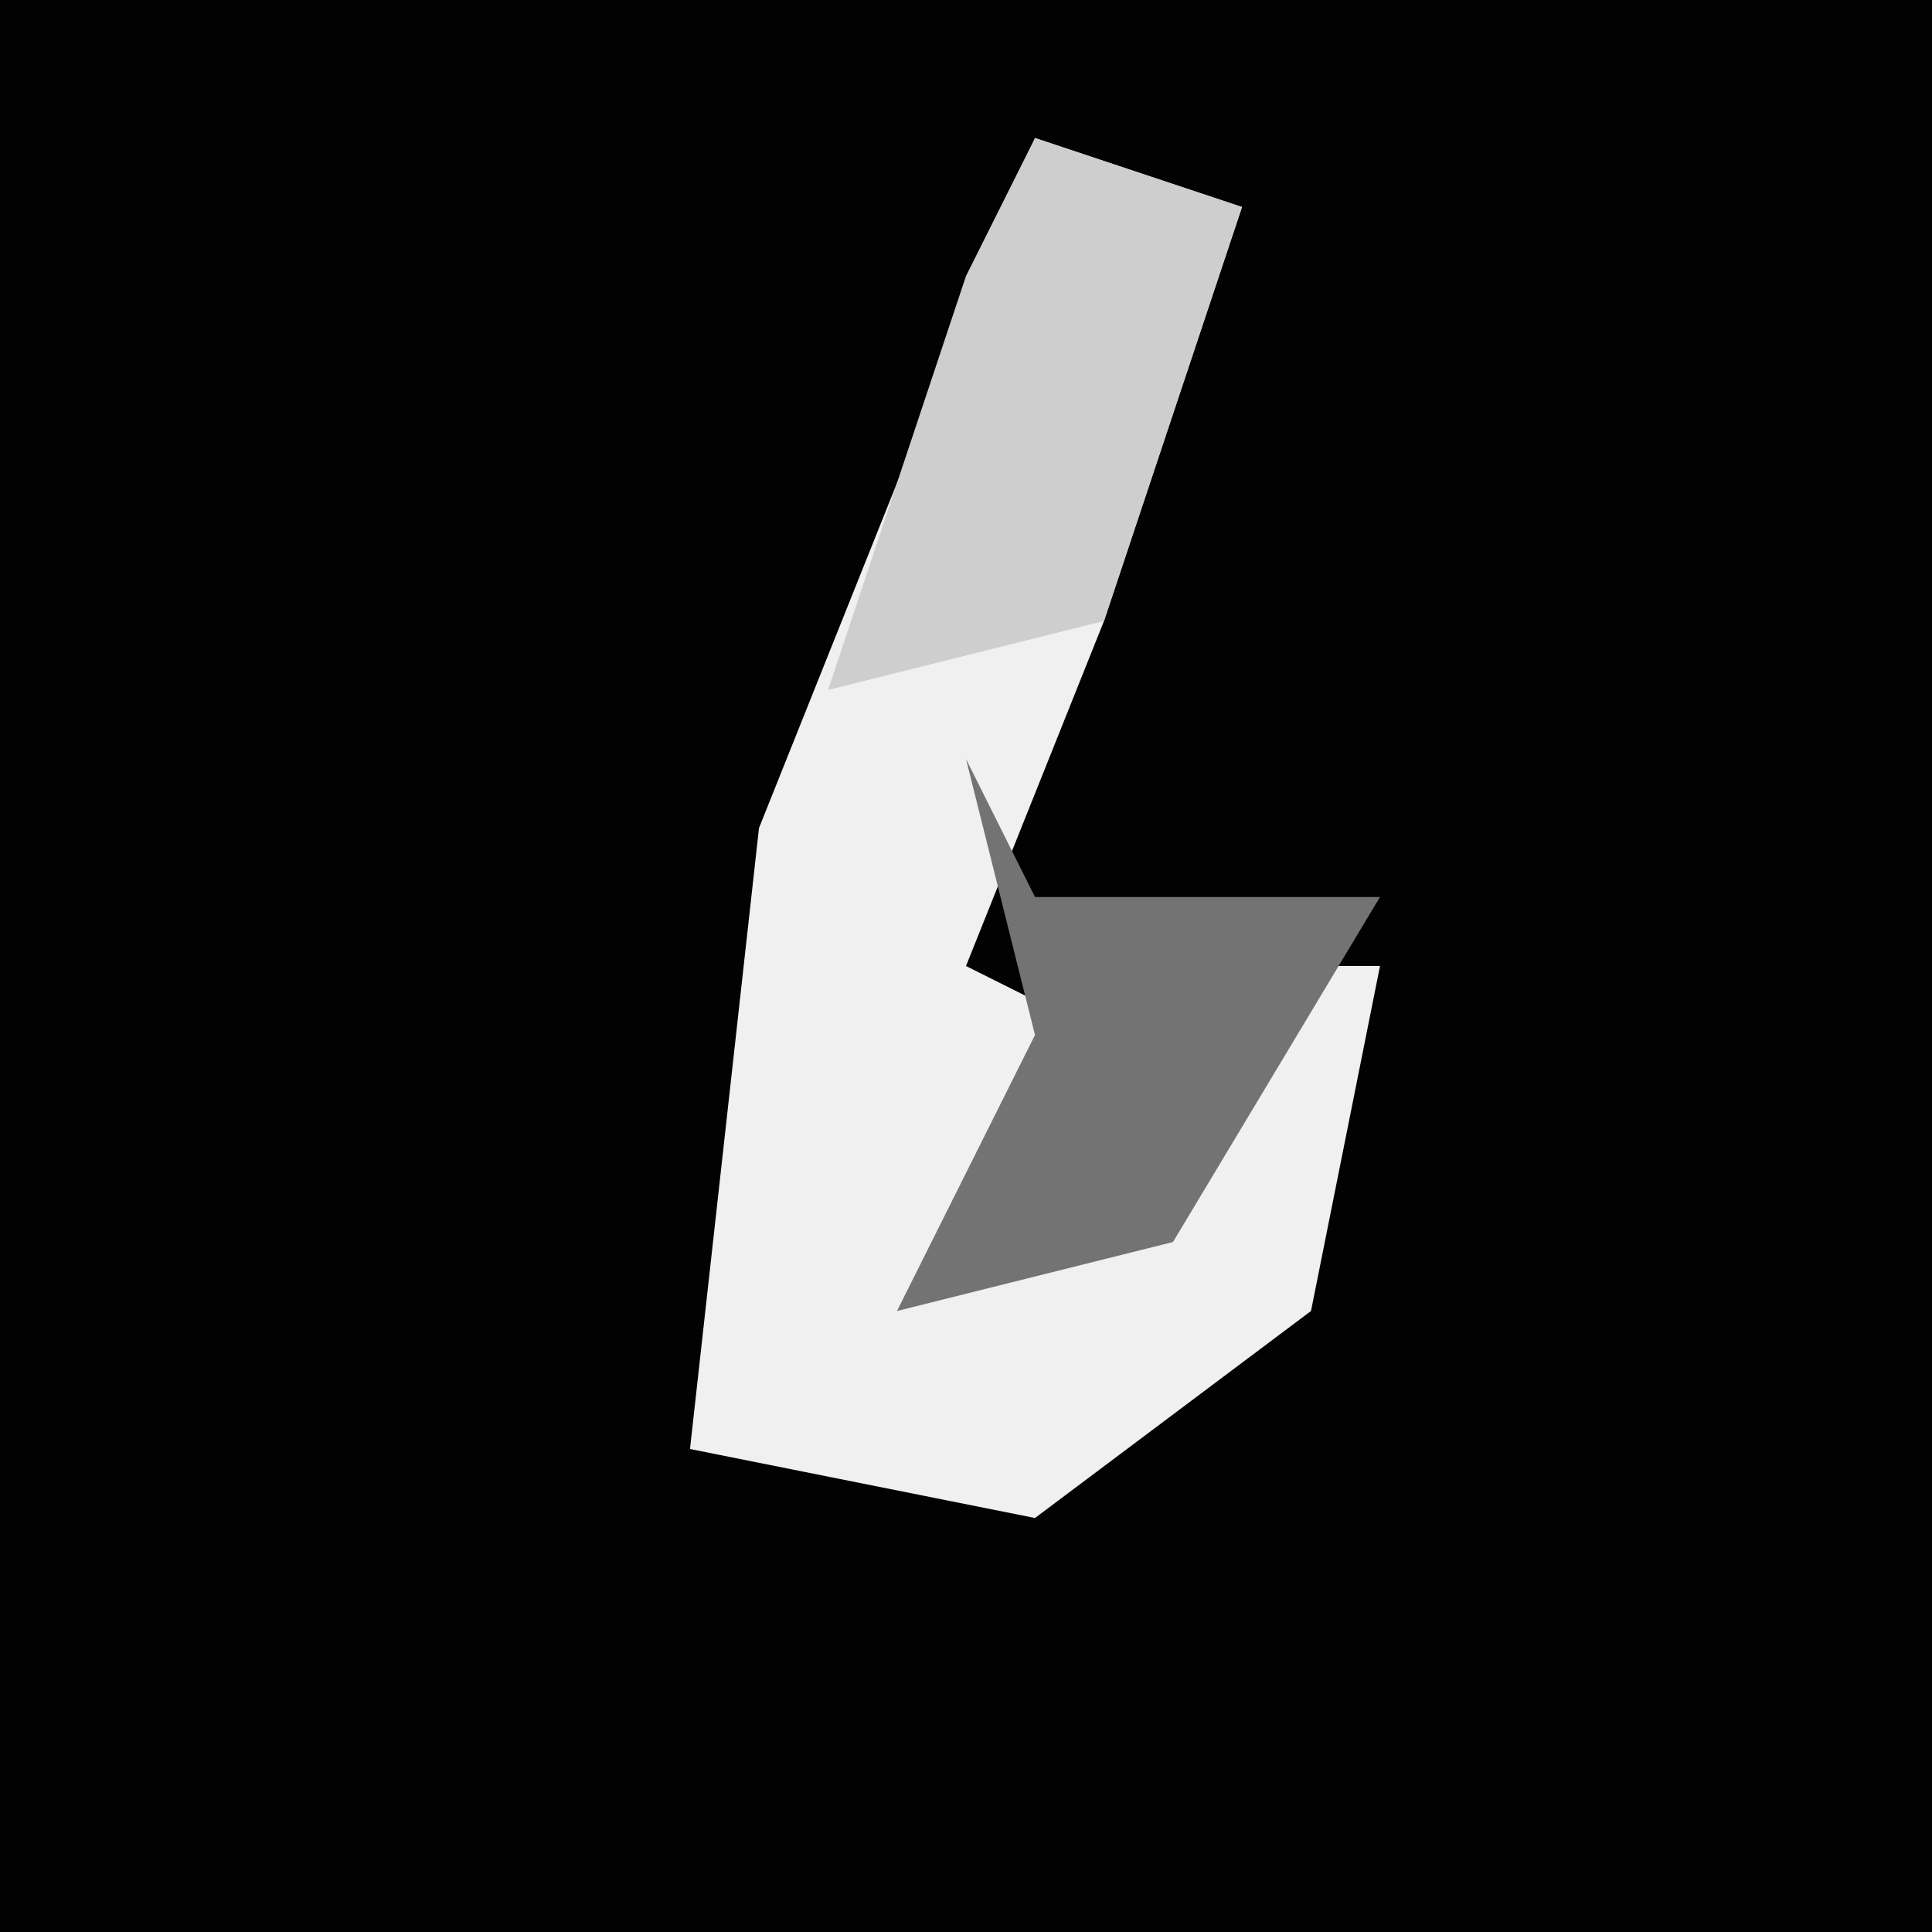 <?xml version="1.0" encoding="UTF-8"?>
<svg version="1.1" xmlns="http://www.w3.org/2000/svg" width="28" height="28">
<path d="M0,0 L28,0 L28,28 L0,28 Z " fill="#020202" transform="translate(0,0)"/>
<path d="M0,0 L3,1 L1,7 L-1,12 L1,13 L0,16 L2,15 L2,12 L5,12 L4,17 L0,20 L-5,19 L-4,10 Z " fill="#F0F0F0" transform="translate(15,2)"/>
<path d="M0,0 L1,2 L6,2 L3,7 L-1,8 L1,4 Z " fill="#737373" transform="translate(14,11)"/>
<path d="M0,0 L3,1 L1,7 L-3,8 L-1,2 Z " fill="#CECECE" transform="translate(15,2)"/>
</svg>

